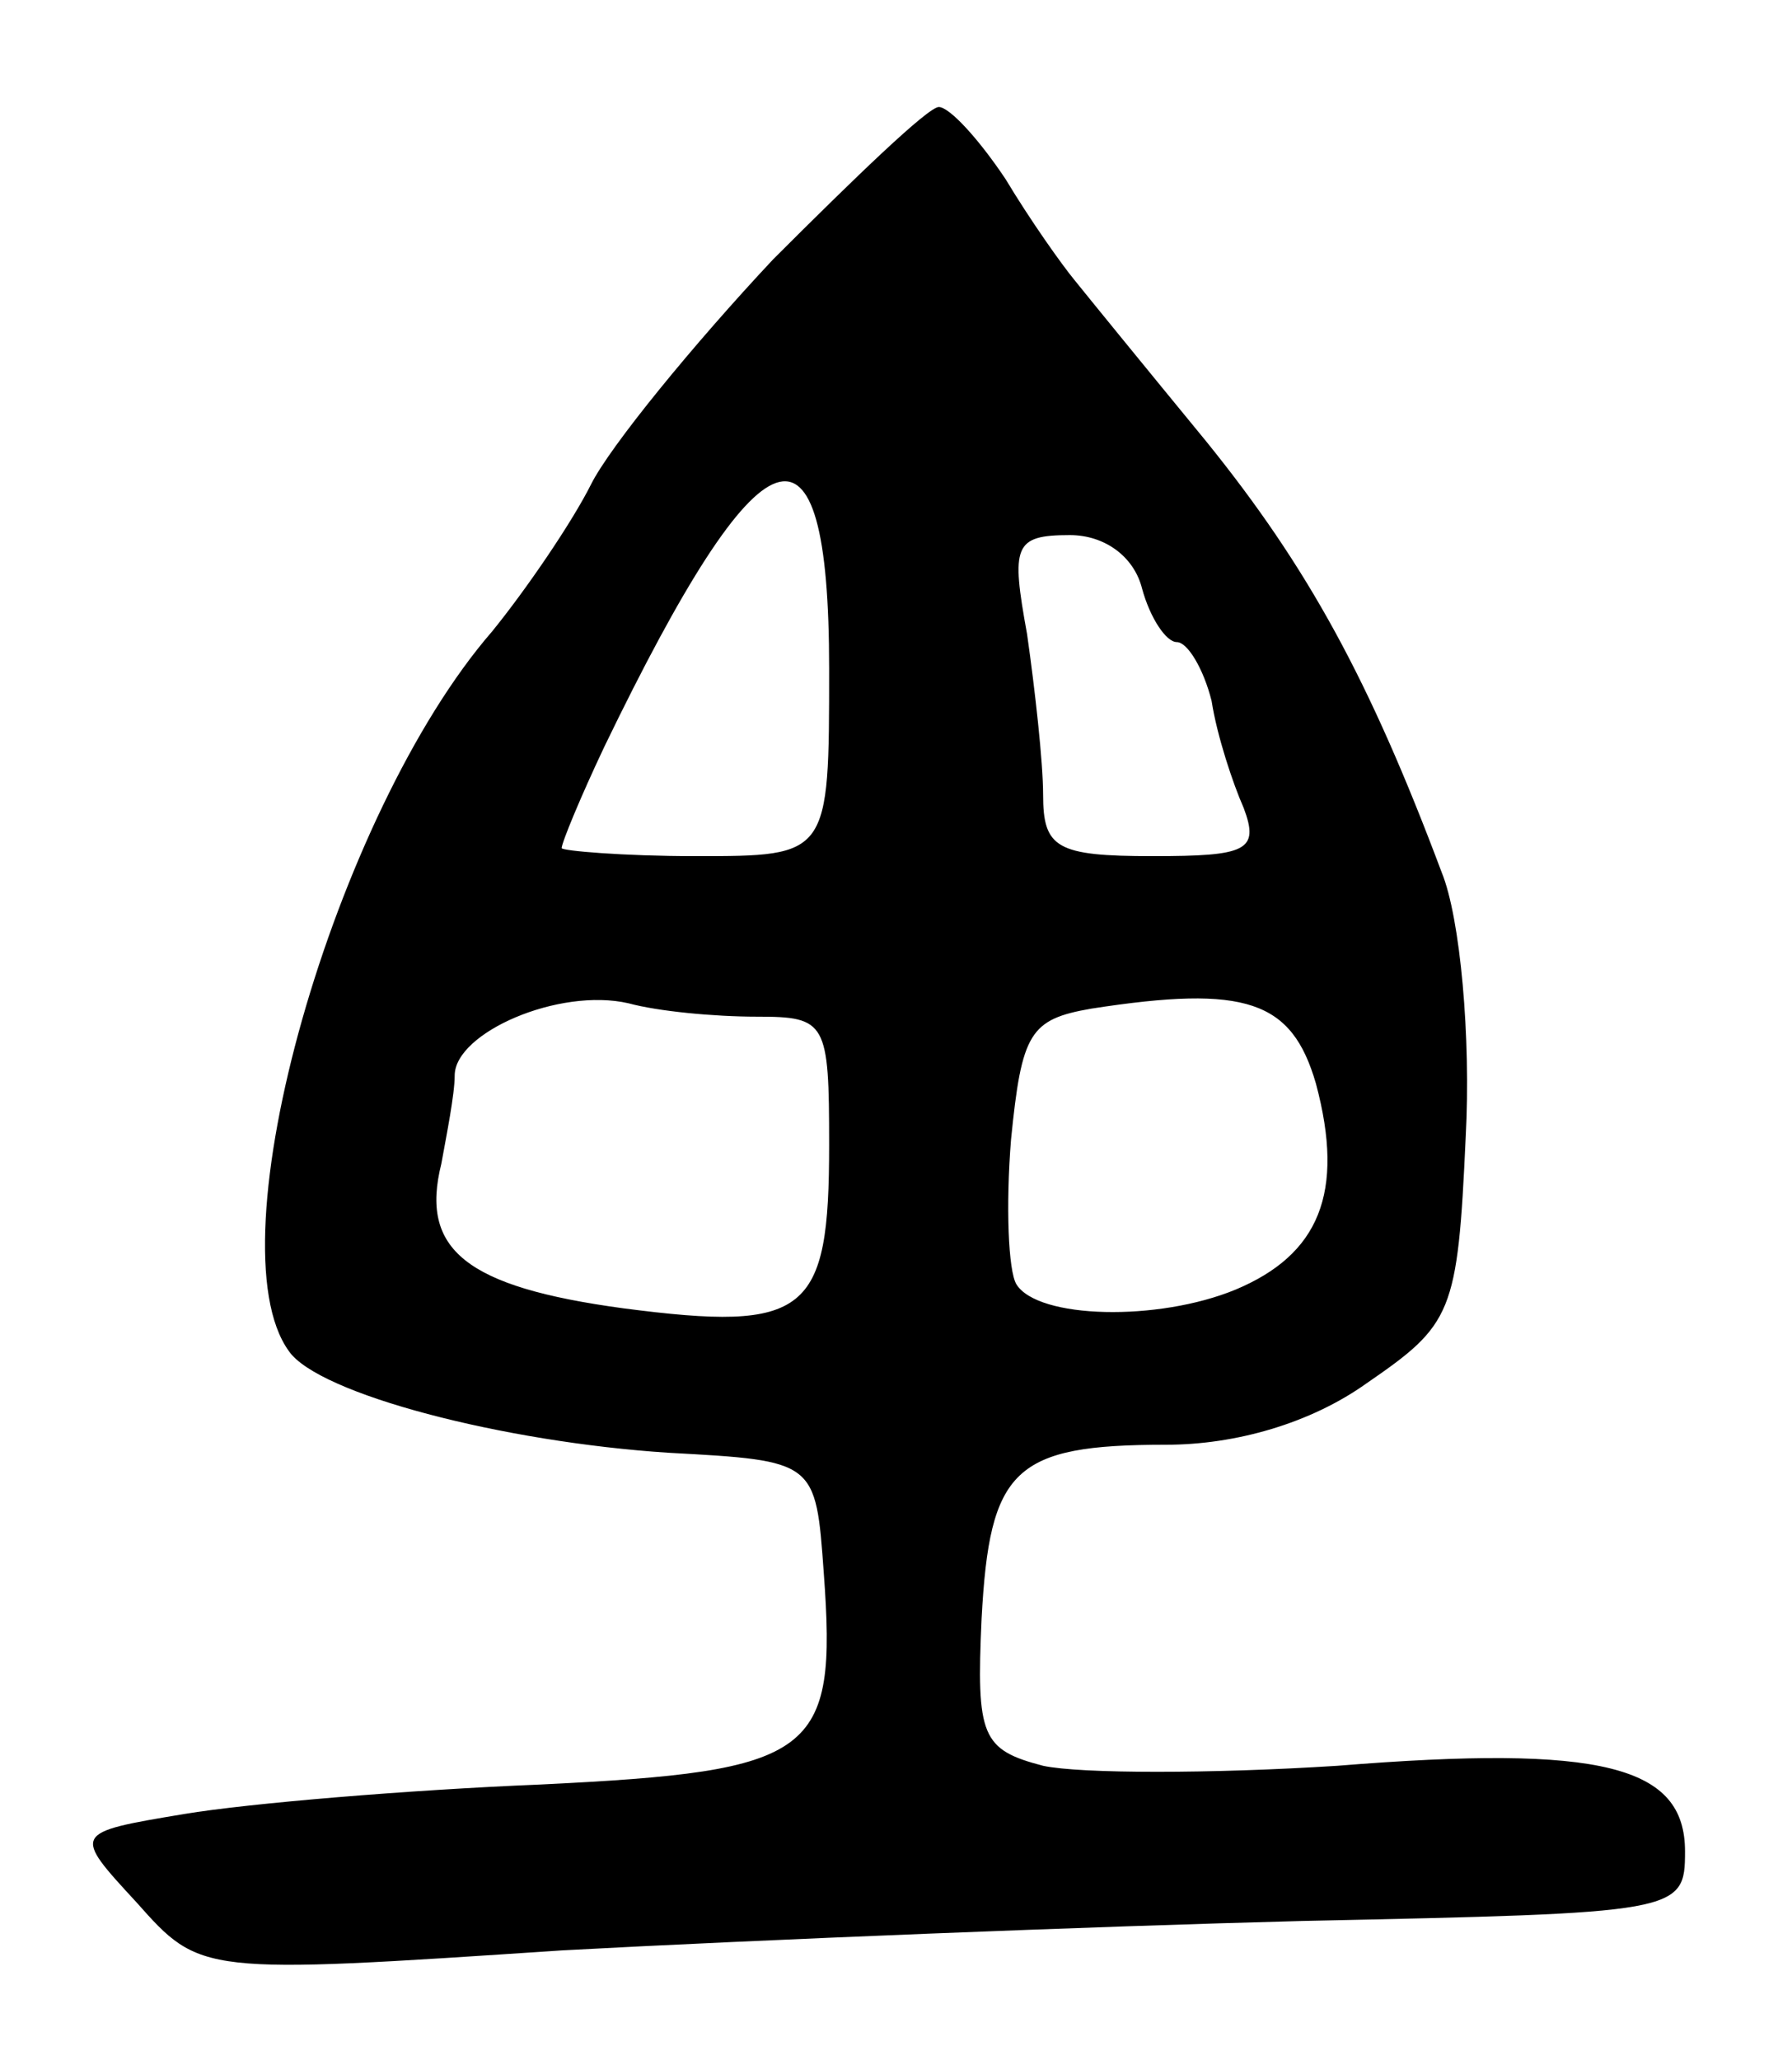 <svg version="1.0" xmlns="http://www.w3.org/2000/svg"
 width="67pt" height="77pt" viewBox="0 0 67 77"
 preserveAspectRatio="xMidYMid meet">
<g transform="translate(0,77) scale(0.1,-0.1)"
fill="#000000" stroke="none">
<path d="M289 673 c-30 -32 -61 -70 -68 -84 -7 -14 -24 -39 -37 -55 -59 -68
-105 -229 -76 -269 11 -16 80 -34 142 -38 55 -3 55 -3 58 -45 5 -68 -3 -74
-106 -79 -49 -2 -109 -7 -133 -11 -42 -7 -42 -7 -18 -33 24 -27 24 -27 159
-18 74 4 199 9 277 11 141 3 143 3 143 26 0 32 -31 40 -130 32 -47 -3 -96 -3
-110 0 -23 6 -25 11 -23 55 3 56 12 65 69 65 26 0 54 8 75 23 32 22 34 26 37
92 2 37 -2 82 -9 99 -27 72 -50 114 -88 161 -23 28 -45 55 -49 60 -5 6 -17 23
-26 38 -10 15 -21 27 -25 27 -4 0 -31 -26 -62 -57z m21 -153 c0 -70 0 -70 -50
-70 -27 0 -50 2 -50 3 0 2 7 19 16 38 59 122 84 131 84 29z m117 30 c3 -11 9
-20 13 -20 4 0 10 -10 13 -22 2 -13 8 -31 12 -40 6 -16 1 -18 -34 -18 -36 0
-41 3 -41 23 0 12 -3 39 -6 60 -6 33 -5 37 16 37 13 0 24 -8 27 -20z m-144
-160 c26 0 27 -2 27 -48 0 -63 -8 -70 -77 -61 -59 8 -76 22 -68 54 2 11 5 26
5 33 0 16 39 33 65 27 11 -3 32 -5 48 -5z m209 -25 c11 -41 1 -64 -30 -77 -29
-12 -74 -11 -82 2 -3 5 -4 29 -2 54 4 40 7 45 30 49 58 9 75 3 84 -28z"/>
</g>
</svg>
